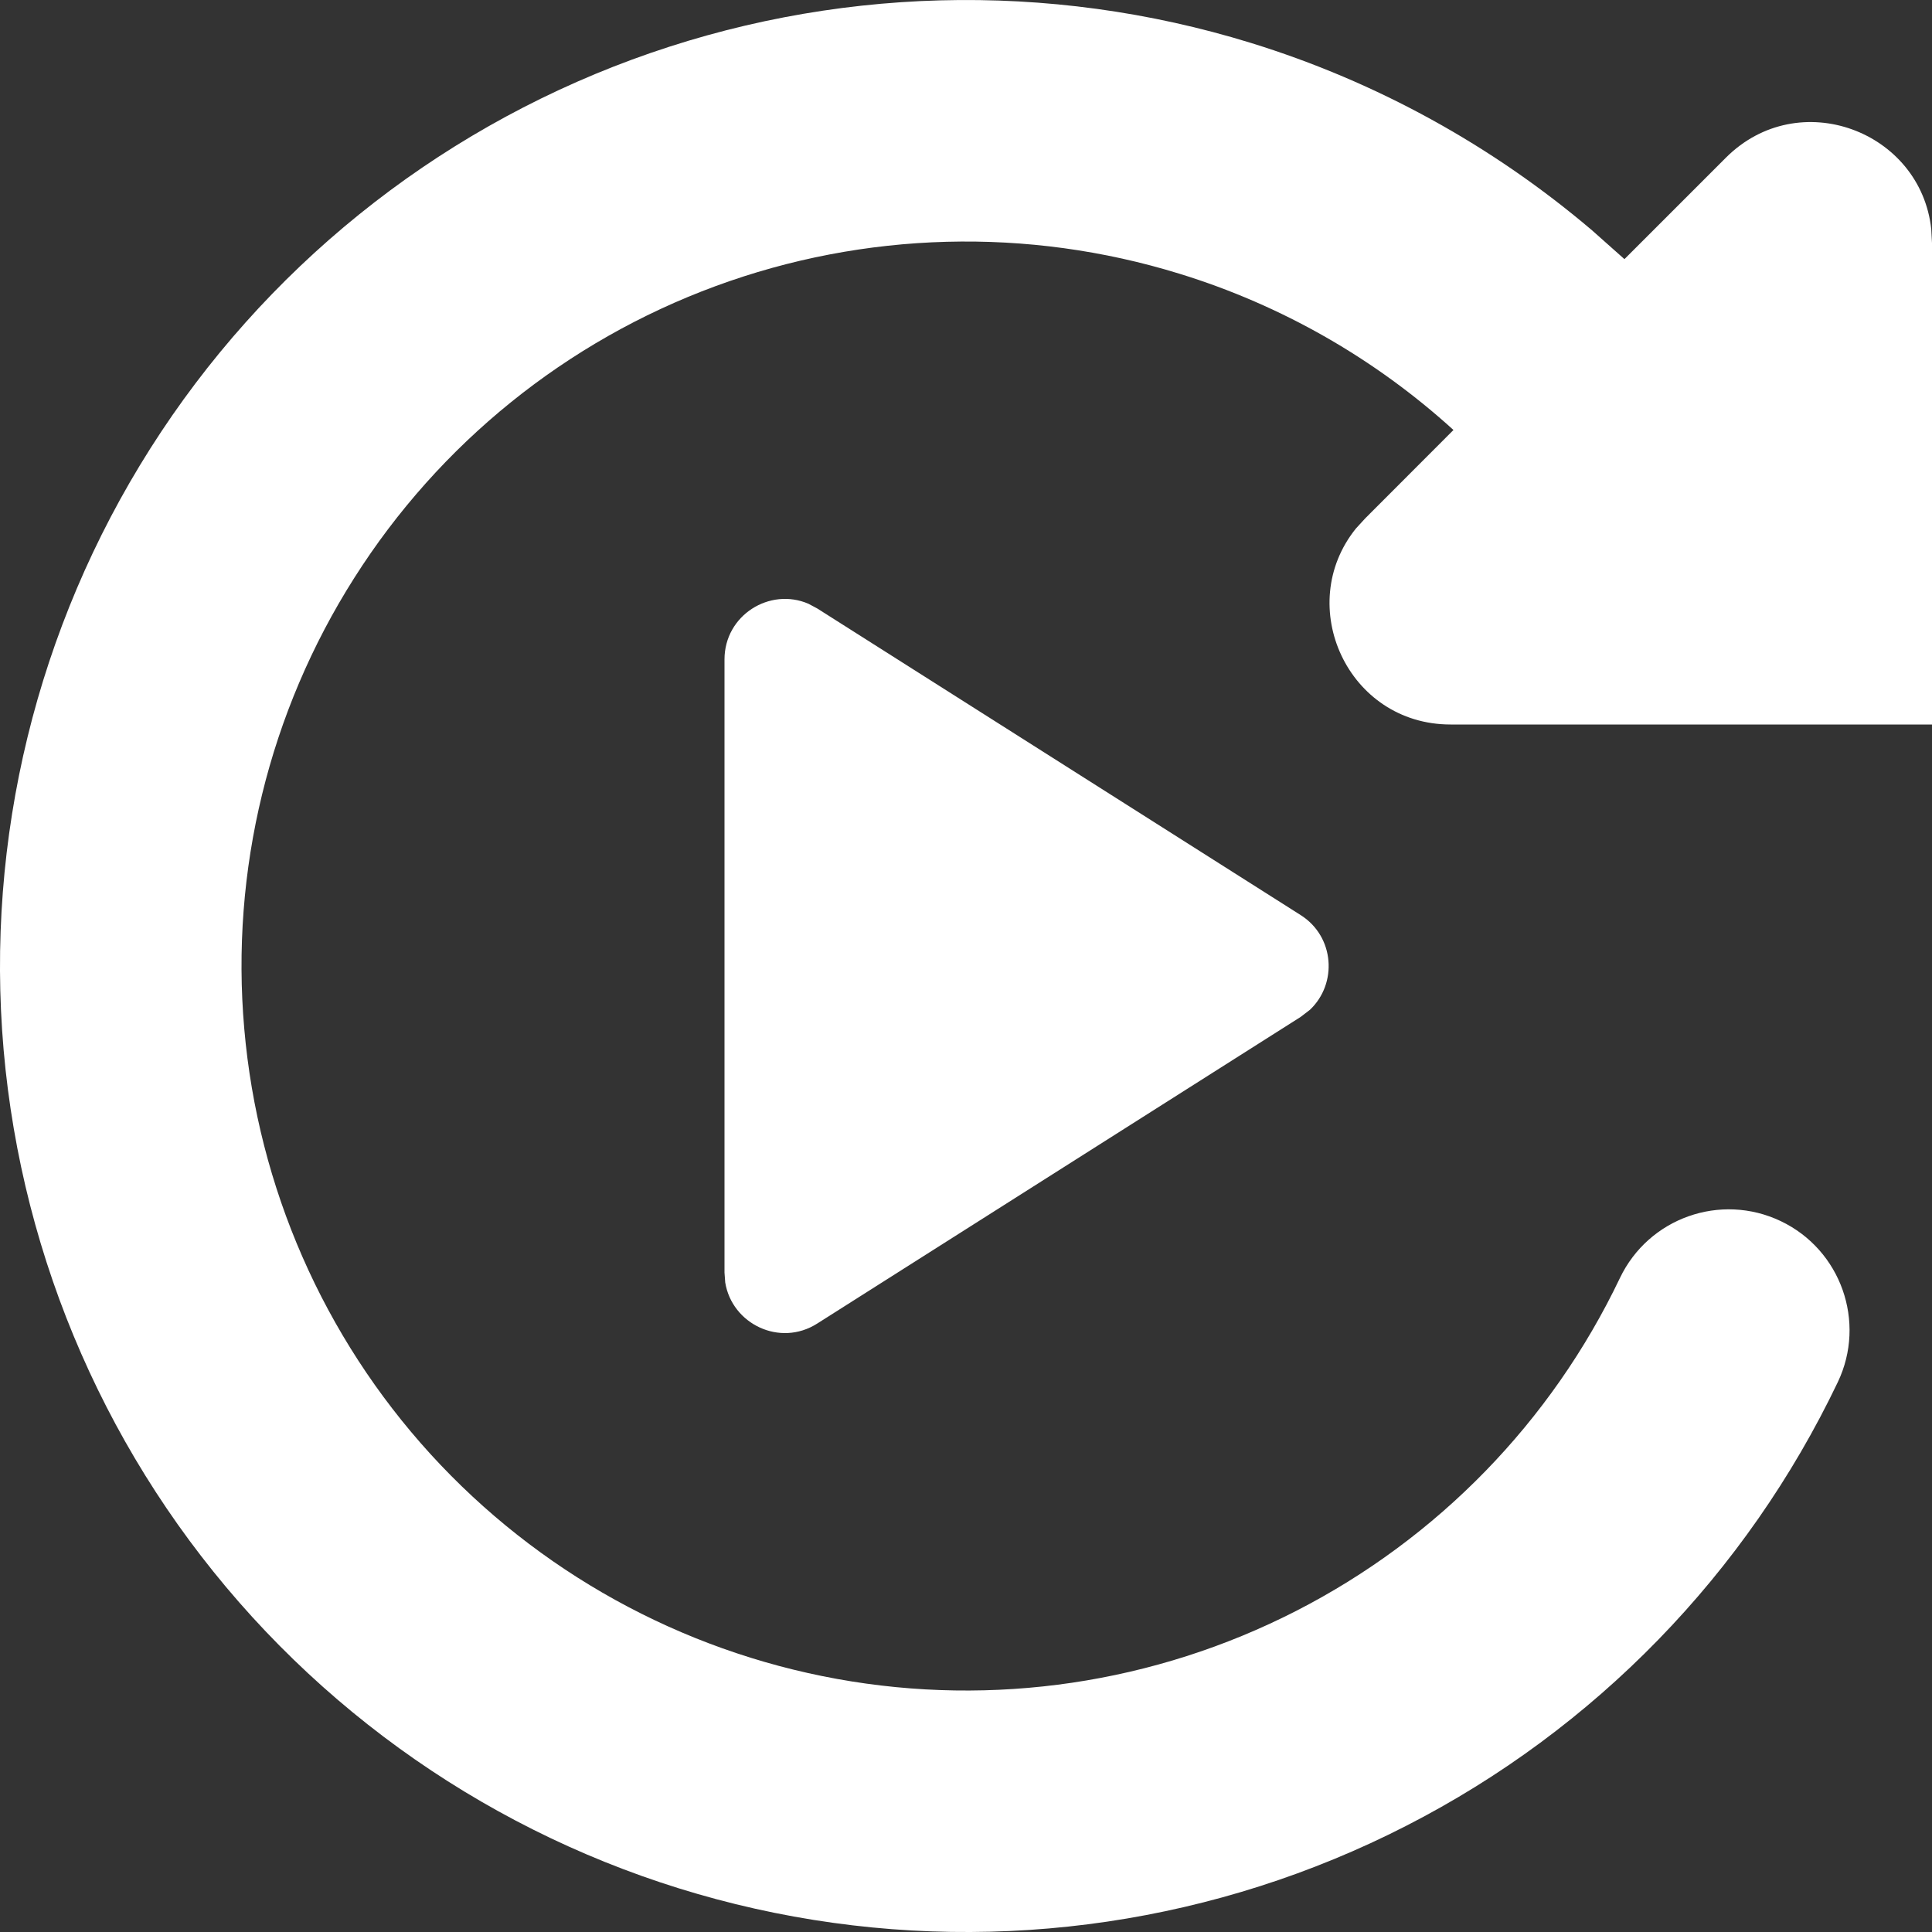<?xml version="1.0" encoding="utf-8"?><!-- Uploaded to: SVG Repo, www.svgrepo.com, Generator: SVG Repo Mixer Tools -->
<svg width="800px" height="800px" viewBox="0 0 16 16" xmlns="http://www.w3.org/2000/svg">
  <rect x="0" y="0" width="16" height="16" fill="#333333" stroke="none"/>
  <path fill="#ffffff" fill-rule="evenodd" d="M5.233,0.494 C6.88,-0.113 8.681,-0.162 10.358,0.355 C11.402,0.677 12.362,1.208 13.184,1.907 L13.453,2.146 L14.293,1.306 C14.896,0.703 15.907,1.085 15.994,1.899 L16,2.013 L16,6 L12.013,6 C11.161,6 10.715,5.015 11.229,4.377 L11.306,4.293 L12.037,3.561 C11.389,2.972 10.616,2.528 9.768,2.267 C8.511,1.879 7.16,1.915 5.925,2.37 C4.69,2.825 3.639,3.674 2.934,4.786 C2.228,5.897 1.908,7.21 2.023,8.521 C2.137,9.832 2.679,11.07 3.566,12.043 C4.453,13.015 5.635,13.669 6.931,13.904 C8.226,14.139 9.562,13.941 10.734,13.341 C11.906,12.741 12.848,11.773 13.415,10.585 C13.653,10.086 14.249,9.875 14.748,10.113 C15.246,10.351 15.457,10.948 15.22,11.446 C14.463,13.03 13.208,14.322 11.645,15.121 C10.083,15.921 8.301,16.185 6.574,15.872 C4.847,15.559 3.271,14.687 2.088,13.39 C0.906,12.093 0.183,10.443 0.03,8.695 C-0.122,6.946 0.305,5.196 1.245,3.714 C2.185,2.232 3.587,1.101 5.233,0.494 Z M6,5.461 C6,5.095 6.375,4.862 6.695,5 L6.768,5.039 L10.771,7.578 C11.053,7.756 11.078,8.146 10.848,8.363 L10.771,8.422 L6.768,10.961 C6.459,11.158 6.062,10.965 6.006,10.621 L6,10.539 L6,5.461 Z"/>
</svg>
